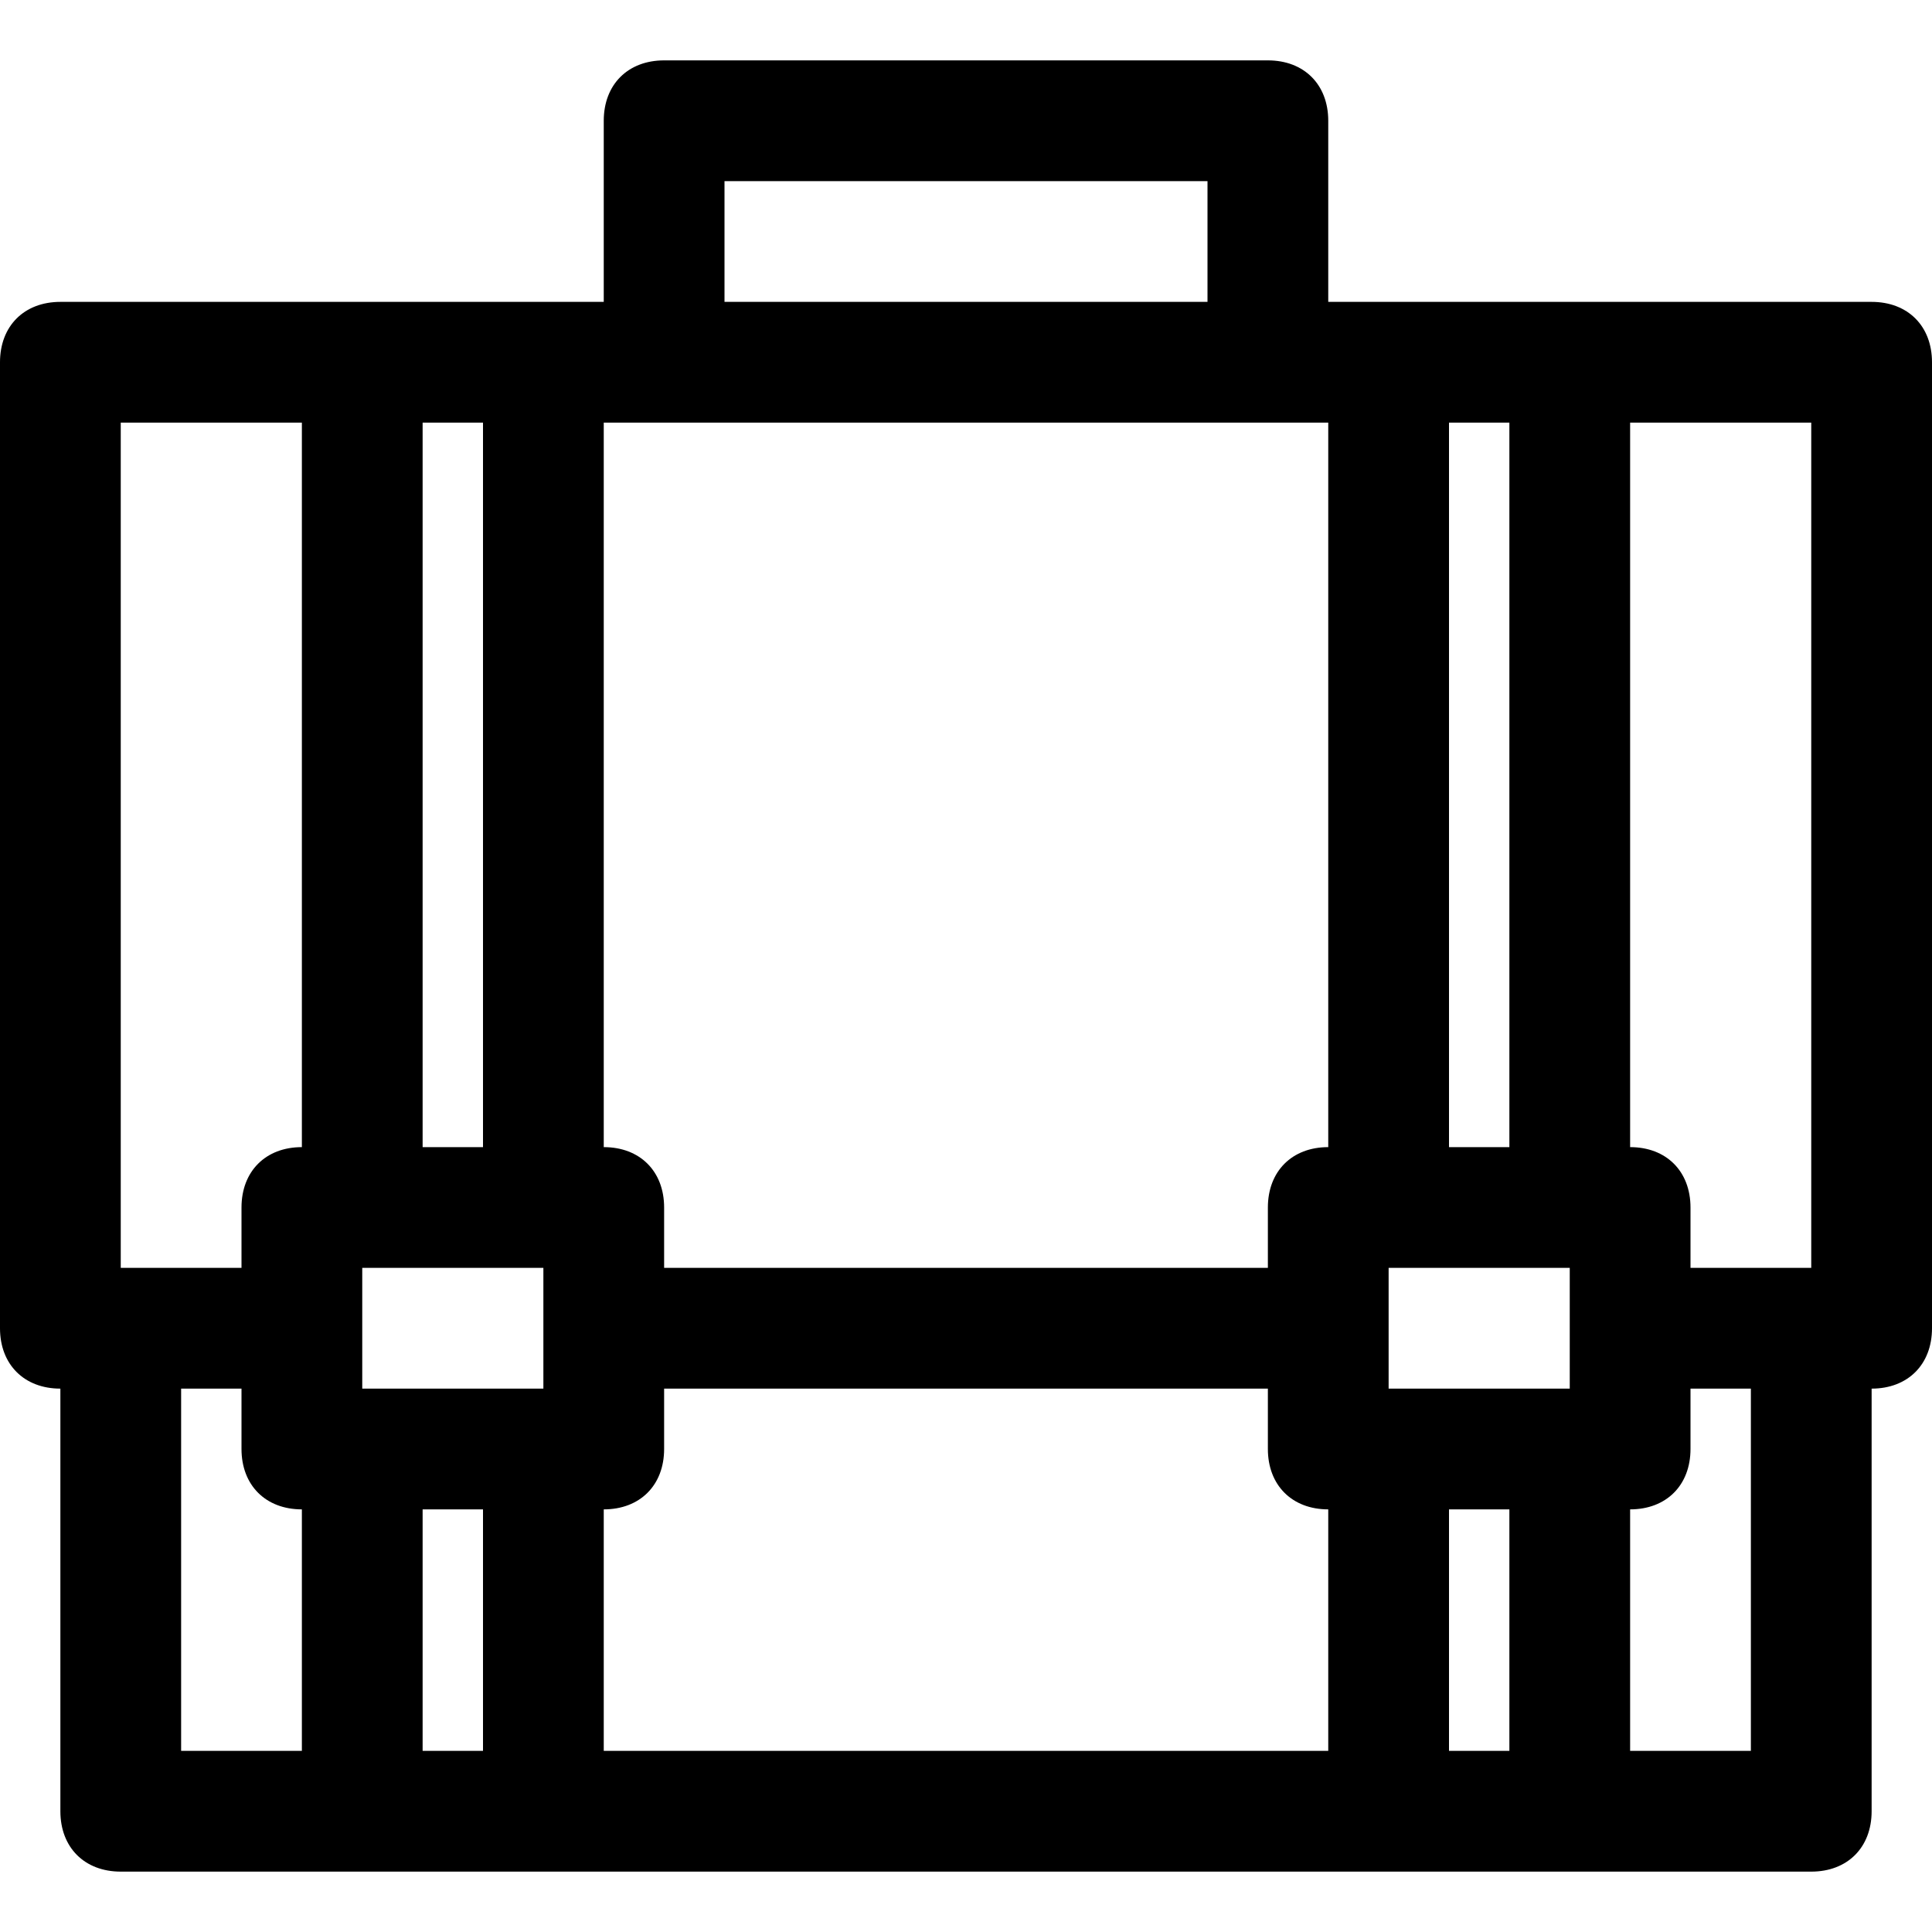 <?xml version="1.0" encoding="utf-8"?>
<!-- Generator: Adobe Illustrator 18.1.1, SVG Export Plug-In . SVG Version: 6.00 Build 0)  -->
<!DOCTYPE svg PUBLIC "-//W3C//DTD SVG 1.1//EN" "http://www.w3.org/Graphics/SVG/1.1/DTD/svg11.dtd">
<svg version="1.1" id="Layer_1" xmlns="http://www.w3.org/2000/svg" xmlns:xlink="http://www.w3.org/1999/xlink" x="0px" y="0px"
	 width="32px" height="32px" viewBox="0 0 32 32" enable-background="new 0 0 32 32" xml:space="preserve">
<path d="M31,5h-5h-3h-1V2c0-0.6-0.4-1-1-1H11c-0.6,0-1,0.4-1,1v3H9H6H1C0.4,5,0,5.4,0,6v16c0,0.6,0.4,1,1,1v7c0,0.6,0.4,1,1,1h28
	c0.6,0,1-0.4,1-1v-7c0.6,0,1-0.4,1-1V6C32,5.4,31.6,5,31,5z M30,21h-2v-1c0-0.6-0.4-1-1-1V7h3V21z M25,29h-1v-4h1V29z M10,7h12v12
	c-0.6,0-1,0.4-1,1v1H11v-1c0-0.6-0.4-1-1-1V7z M26,21.8c0,0.1,0,0.1,0,0.2s0,0.1,0,0.2V23h-3v-2h3V21.8z M9,23H6v-1c0,0,0,0,0,0
	s0,0,0,0v-1h3V23z M8,25v4H7v-4H8z M10,25c0.6,0,1-0.4,1-1v-1h10v1c0,0.6,0.4,1,1,1v4H10V25z M25,7v12h-1V7H25z M12,3h8v2h-8V3z
	 M8,7v12H7V7H8z M2,7h3v12c-0.6,0-1,0.4-1,1v1H2V7z M3,23h1v1c0,0.6,0.4,1,1,1v4H3V23z M29,29h-2v-4c0.6,0,1-0.4,1-1v-1h1V29z"/>
</svg>
